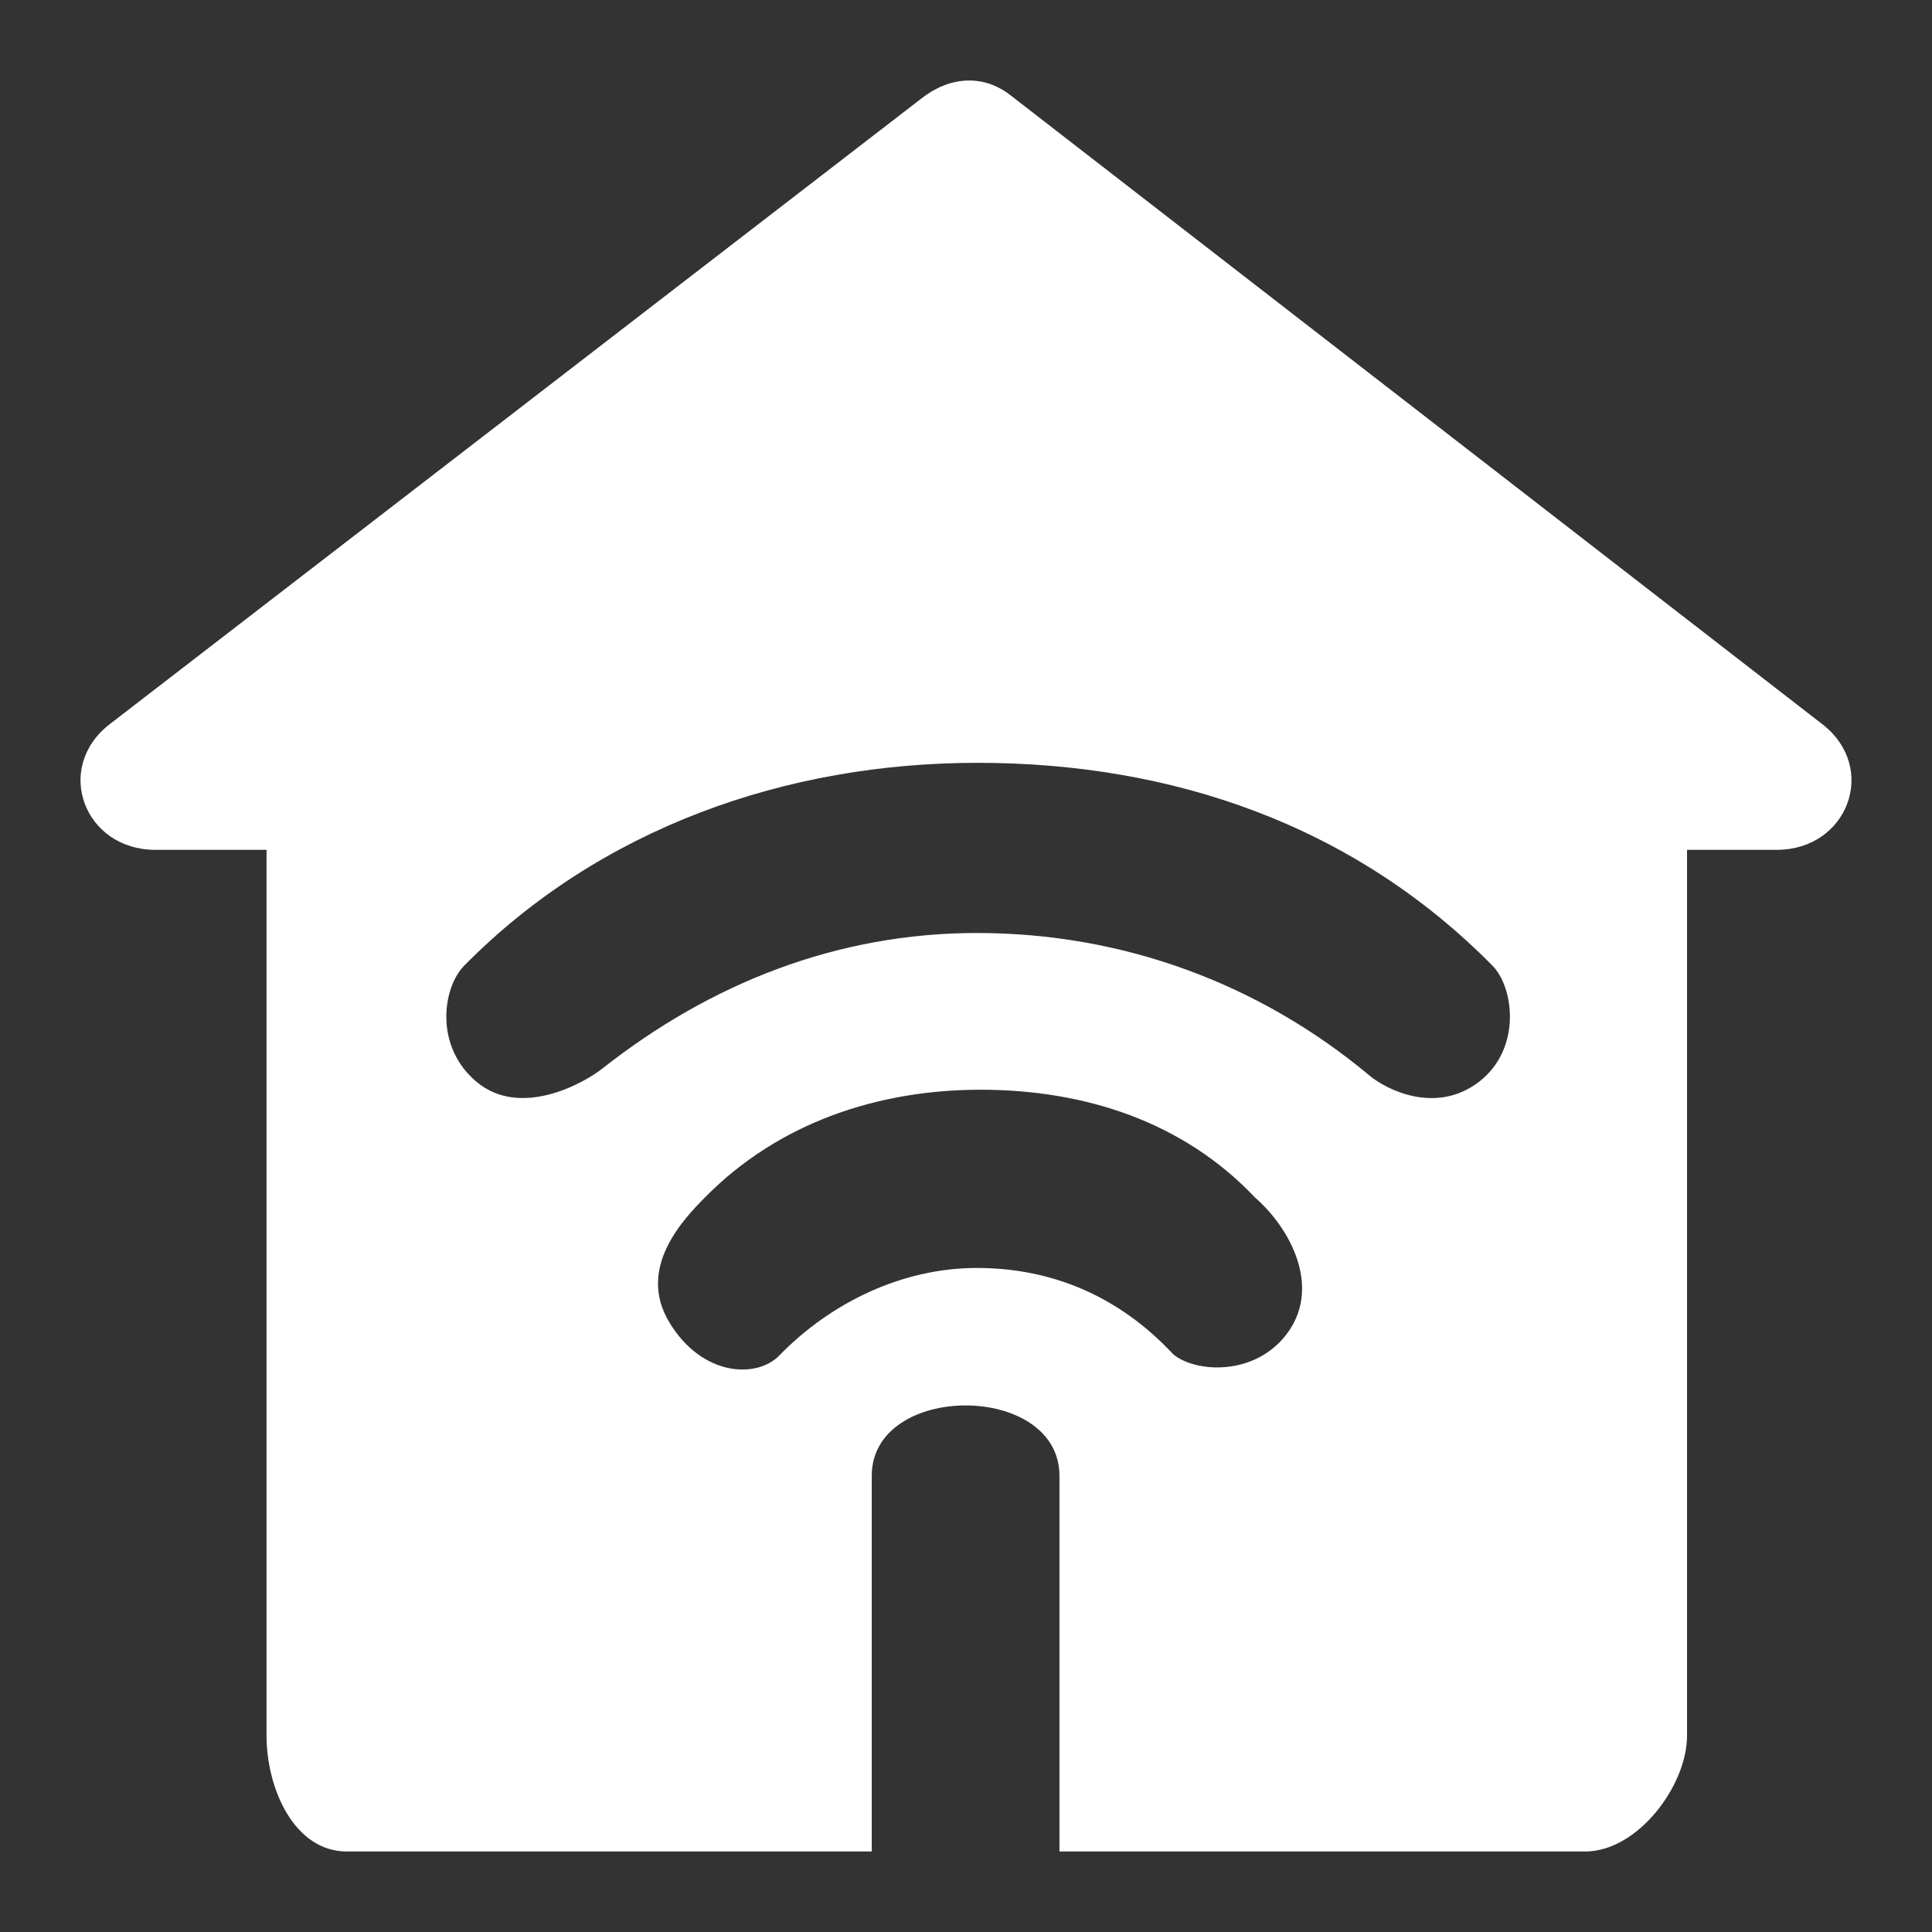 <?xml version="1.0" encoding="UTF-8"?>
<svg width="24px" height="24px" viewBox="0 0 24 24" version="1.1" xmlns="http://www.w3.org/2000/svg" xmlns:xlink="http://www.w3.org/1999/xlink">
    <rect x="0" y="0" width="24" height="24" fill="#333333" stroke="none"/>
    <!-- Generator: Sketch 48.1 (47250) - http://www.bohemiancoding.com/sketch -->
    <title>category/smart-home</title>
    <desc>Created with Sketch.</desc>
    <defs></defs>
    <g id="UI-Kit" stroke="none" stroke-width="1" fill="none" fill-rule="evenodd">
        <g id="category/smart-home" fill="#FFFFFF" fill-rule="nonzero">
            <path d="M22.645,9.002 L12.556,1.186 C12.211,0.914 11.789,0.952 11.444,1.225 L1.355,9.002 C0.665,9.546 1.048,10.557 1.93,10.557 L3.311,10.557 L3.311,21.561 C3.311,22.222 3.657,23 4.309,23 L10.829,23 C10.829,21.056 10.829,19.5 10.829,18.334 C10.829,17.167 13.161,17.167 13.161,18.334 C13.161,19.5 13.161,21.056 13.161,23 L19.691,23 C20.343,23 20.957,22.183 20.957,21.561 L20.957,10.557 L22.07,10.557 C22.952,10.557 23.335,9.546 22.645,9.002 Z M16.007,16.54 C15.61,17.107 14.84,17.054 14.571,16.82 C13.919,16.121 13.093,15.751 12.134,15.751 C11.214,15.751 10.323,16.177 9.679,16.84 C9.403,17.124 8.724,17.104 8.315,16.427 C7.906,15.751 8.49,15.145 8.759,14.873 C9.679,13.94 10.915,13.537 12.181,13.537 C13.485,13.537 14.704,13.94 15.587,14.873 C16.032,15.26 16.403,15.974 16.007,16.54 Z M18.367,13.443 C17.828,13.851 17.211,13.527 17.016,13.364 C15.644,12.216 13.948,11.59 12.134,11.59 C10.398,11.59 8.824,12.217 7.484,13.273 C7.225,13.476 6.458,13.884 5.925,13.443 C5.391,13.002 5.498,12.268 5.766,11.996 C7.454,10.285 9.765,9.476 12.143,9.476 C14.56,9.476 16.814,10.246 18.54,11.996 C18.809,12.268 18.905,13.035 18.367,13.443 Z" id="Shape"></path>
        </g>
    </g>
</svg>